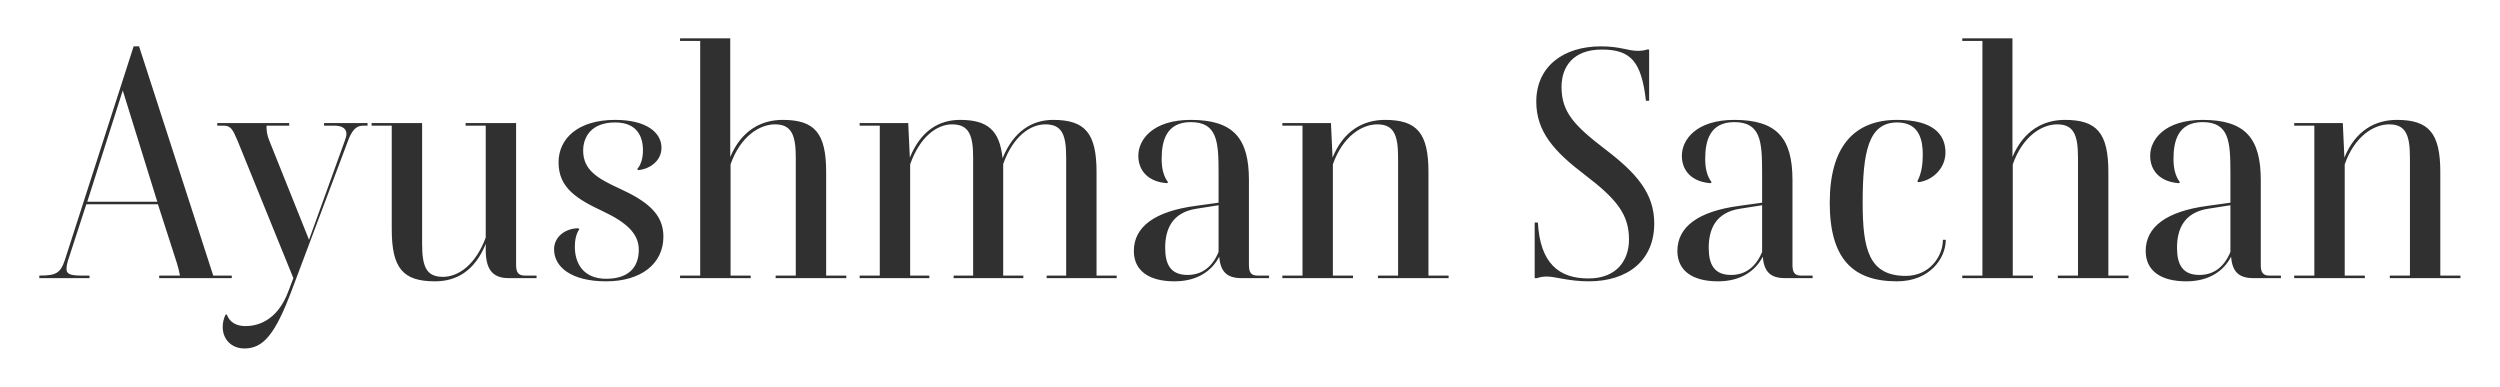 <svg width="782" height="121" viewBox="0 0 782 121" fill="none" xmlns="http://www.w3.org/2000/svg">
<g filter="url(#filter0_d_53_2)">
<path d="M28 82.2V83H12.3V82.2C17.5 82.2 18.9 81.5 20.3 77.3L41.8 10.5H43.5L66.7 82.2H72.5V83H49.8V82.2H56.3C56.1 81 55.7 79.5 55.3 78.2L49.4 59.9H27L21.2 77.7C20.9 78.8 20.8 79.4 20.8 80.1C20.8 81.4 21.4 82.2 25.3 82.2H28ZM27.3 59.1H49.2L38.4 24.3L27.3 59.1ZM108.362 37.9C108.362 36.3 107.162 35.3 104.562 35.3H101.362V34.5H114.962V35.3H113.562C111.262 35.3 109.962 37 108.762 40.3L91.262 86.8C86.062 100.6 82.362 105 76.462 105C72.362 105 69.662 102.1 69.662 98.3C69.662 97 69.962 95.6 70.562 94.4H70.962C71.862 97 74.262 98 76.662 98C79.462 98 86.562 97.3 90.362 86.7L91.762 83L74.262 39.9C72.762 36.4 72.162 35.3 69.862 35.3H67.962V34.5H90.462V35.3H83.362C83.362 36.8 83.462 38.2 84.362 40.3L96.662 71L107.862 40C108.162 39.2 108.362 38.4 108.362 37.9ZM145.637 34.5H161.437V78.8C161.437 80.8 161.837 82.2 164.137 82.2H167.837V83H159.137C153.837 83 151.937 80 151.937 74.1V72.3C148.437 80.9 142.637 84 136.037 84C126.037 84 122.537 79.9 122.537 67.7V35.3H116.237V34.5H132.037V72.2C132.037 79.2 133.237 82.6 138.537 82.6C143.337 82.6 148.737 78.9 151.937 70.3V35.3H145.637V34.5ZM189.613 83.2C196.212 83.2 199.813 80 199.813 74.1C199.813 69 195.813 65.5 188.613 62.1C180.513 58.3 174.713 54.8 174.713 46.8C174.713 39.4 180.713 33.5 192.413 33.5C202.413 33.5 206.913 37.6 206.913 42.2C206.913 46.9 202.313 49.1 199.613 49.2L199.313 48.9C200.613 47.4 201.113 45.3 201.113 43C201.113 38.9 199.413 34.3 192.413 34.3C185.013 34.3 182.413 38.8 182.413 43.1C182.413 49.2 186.913 51.8 193.613 54.9C202.413 58.9 207.513 62.9 207.513 70C207.513 78.6 200.413 84 189.613 84C178.513 84 173.313 79.4 173.313 74C173.313 70 176.913 67.4 180.913 67.4L181.213 67.7C180.113 69.3 179.813 71.3 179.813 73.2C179.813 78.3 182.413 83.2 189.613 83.2ZM234.821 82.2V83H212.721V82.2H219.021V8.8H212.721V8H228.421V45.1C232.021 36.6 238.321 33.5 244.821 33.5C254.821 33.5 258.421 37.6 258.421 49.8V82.2H264.721V83H242.621V82.2H248.921V45.3C248.921 38.3 247.621 34.9 242.421 34.9C237.621 34.9 231.621 38.6 228.521 47.4V82.2H234.821ZM290.697 82.2V83H268.897V82.2H275.197V35.3H268.897V34.5H284.097L284.597 45.3C288.097 36.7 293.897 33.5 300.297 33.5C308.897 33.5 312.697 36.7 313.597 45.5C317.097 36.9 322.997 33.5 329.397 33.5C339.397 33.5 342.997 37.6 342.997 49.8V82.2H349.297V83H327.397V82.2H333.497V45.3C333.497 38.3 332.297 34.9 326.997 34.9C322.297 34.9 316.897 38.6 313.797 47.3V82.2H320.097V83H298.297V82.2H304.397V45.3C304.397 38.3 303.097 34.9 297.797 34.9C293.197 34.9 287.797 38.6 284.697 47.4V82.2H290.697ZM388.367 83C383.567 83 381.767 80.8 381.367 76.3C379.167 80.6 374.667 84 367.367 84C359.267 84 354.667 80.6 354.667 74.5C354.667 66.9 361.267 62.1 373.967 60.4L381.167 59.4V49.9C381.167 40.3 380.767 34.2 372.467 34.2C364.667 34.2 363.367 40.3 363.367 45.7C363.367 48.5 363.867 51 365.367 53L365.067 53.3C359.267 52.9 356.067 49.5 356.067 44.7C356.067 39.7 360.567 33.5 372.467 33.5C385.867 33.5 390.667 39.3 390.667 52.3V78.8C390.667 80.8 391.067 82.2 393.267 82.2H396.967V83H388.367ZM364.467 73.5C364.467 78.7 366.167 82 371.467 82C376.067 82 379.267 79.4 381.167 74.8V60.2L374.167 61.3C366.567 62.5 364.467 67.8 364.467 73.5ZM423.223 82.2V83H401.123V82.2H407.423V35.3H401.123V34.5H416.323L416.823 45.3C420.323 36.7 426.623 33.5 433.223 33.5C443.223 33.5 446.823 37.6 446.823 49.8V82.2H453.123V83H431.023V82.2H437.323V45.3C437.323 38.3 436.023 34.9 430.823 34.9C426.023 34.9 420.023 38.6 416.923 47.4V82.2H423.223ZM502.248 42.8C511.948 50.2 517.448 56.5 517.448 65.9C517.448 77.5 509.148 84 496.948 84C490.648 84 486.648 82.5 483.748 82.5C482.648 82.5 481.648 82.7 480.748 83H480.048V65.6H481.048C481.748 78.4 487.648 83.1 496.848 83.1C505.548 83.1 509.548 77.6 509.548 70.9C509.548 63.1 505.748 58.3 495.748 50.7C486.148 43.4 480.548 37.2 480.548 27.8C480.548 16.7 489.148 10.5 500.748 10.5C506.848 10.5 509.148 11.9 512.248 11.9C513.348 11.9 514.248 11.8 515.148 11.5H515.848V27.5H514.848C513.448 15.3 510.148 11.5 501.048 11.5C492.048 11.5 488.448 16.9 488.448 23.2C488.448 31.1 492.448 35.3 502.248 42.8ZM558.387 83C553.587 83 551.787 80.8 551.387 76.3C549.187 80.6 544.687 84 537.387 84C529.287 84 524.687 80.6 524.687 74.5C524.687 66.9 531.287 62.1 543.987 60.4L551.187 59.4V49.9C551.187 40.3 550.787 34.2 542.487 34.2C534.687 34.2 533.387 40.3 533.387 45.7C533.387 48.5 533.887 51 535.387 53L535.087 53.3C529.287 52.9 526.087 49.5 526.087 44.7C526.087 39.7 530.587 33.5 542.487 33.5C555.887 33.5 560.687 39.3 560.687 52.3V78.8C560.687 80.8 561.087 82.2 563.287 82.2H566.987V83H558.387ZM534.487 73.5C534.487 78.7 536.187 82 541.487 82C546.087 82 549.287 79.4 551.187 74.8V60.2L544.187 61.3C536.587 62.5 534.487 67.8 534.487 73.5ZM593.443 33.5C604.643 33.5 608.543 38 608.543 43.7C608.543 48.8 604.343 52.5 600.043 53L599.743 52.7C601.043 50.3 601.443 47.4 601.443 44.4C601.443 40.1 600.543 34.3 593.443 34.3C584.443 34.3 582.643 43.5 582.643 59.4C582.643 73.9 584.543 82.3 596.143 82.3C603.543 82.3 607.743 76.2 607.743 71H608.643C608.643 76.7 603.743 84 593.343 84C579.443 84 572.343 76.8 572.343 59.4C572.343 41.9 579.943 33.5 593.443 33.5ZM635.895 82.2V83H613.795V82.2H620.095V8.8H613.795V8H629.495V45.1C633.095 36.6 639.395 33.5 645.895 33.5C655.895 33.5 659.495 37.6 659.495 49.8V82.2H665.795V83H643.695V82.2H649.995V45.3C649.995 38.3 648.695 34.9 643.495 34.9C638.695 34.9 632.695 38.6 629.595 47.4V82.2H635.895ZM704.871 83C700.071 83 698.271 80.8 697.871 76.3C695.671 80.6 691.171 84 683.871 84C675.771 84 671.171 80.6 671.171 74.5C671.171 66.9 677.771 62.1 690.471 60.4L697.671 59.4V49.9C697.671 40.3 697.271 34.2 688.971 34.2C681.171 34.2 679.871 40.3 679.871 45.7C679.871 48.5 680.371 51 681.871 53L681.571 53.3C675.771 52.9 672.571 49.5 672.571 44.7C672.571 39.7 677.071 33.5 688.971 33.5C702.371 33.5 707.171 39.3 707.171 52.3V78.8C707.171 80.8 707.571 82.2 709.771 82.2H713.471V83H704.871ZM680.971 73.5C680.971 78.7 682.671 82 687.971 82C692.571 82 695.771 79.4 697.671 74.8V60.2L690.671 61.3C683.071 62.5 680.971 67.8 680.971 73.5ZM739.727 82.2V83H717.627V82.2H723.927V35.3H717.627V34.5H732.827L733.327 45.3C736.827 36.7 743.127 33.5 749.727 33.5C759.727 33.5 763.327 37.6 763.327 49.8V82.2H769.627V83H747.527V82.2H753.827V45.3C753.827 38.3 752.527 34.9 747.327 34.9C742.527 34.9 736.527 38.6 733.427 47.4V82.2H739.727Z" fill="#303030"/>
</g>
<defs>
<filter id="filter0_d_53_2" x="0.3" y="-7.62939e-06" width="781.327" height="121" filterUnits="userSpaceOnUse" color-interpolation-filters="sRGB">
<feFlood flood-opacity="0" result="BackgroundImageFix"/>
<feColorMatrix in="SourceAlpha" type="matrix" values="0 0 0 0 0 0 0 0 0 0 0 0 0 0 0 0 0 0 127 0" result="hardAlpha"/>
<feOffset dy="4"/>
<feGaussianBlur stdDeviation="6"/>
<feComposite in2="hardAlpha" operator="out"/>
<feColorMatrix type="matrix" values="0 0 0 0 0 0 0 0 0 0 0 0 0 0 0 0 0 0 0.2 0"/>
<feBlend mode="normal" in2="BackgroundImageFix" result="effect1_dropShadow_53_2"/>
<feBlend mode="normal" in="SourceGraphic" in2="effect1_dropShadow_53_2" result="shape"/>
</filter>
</defs>
</svg>
